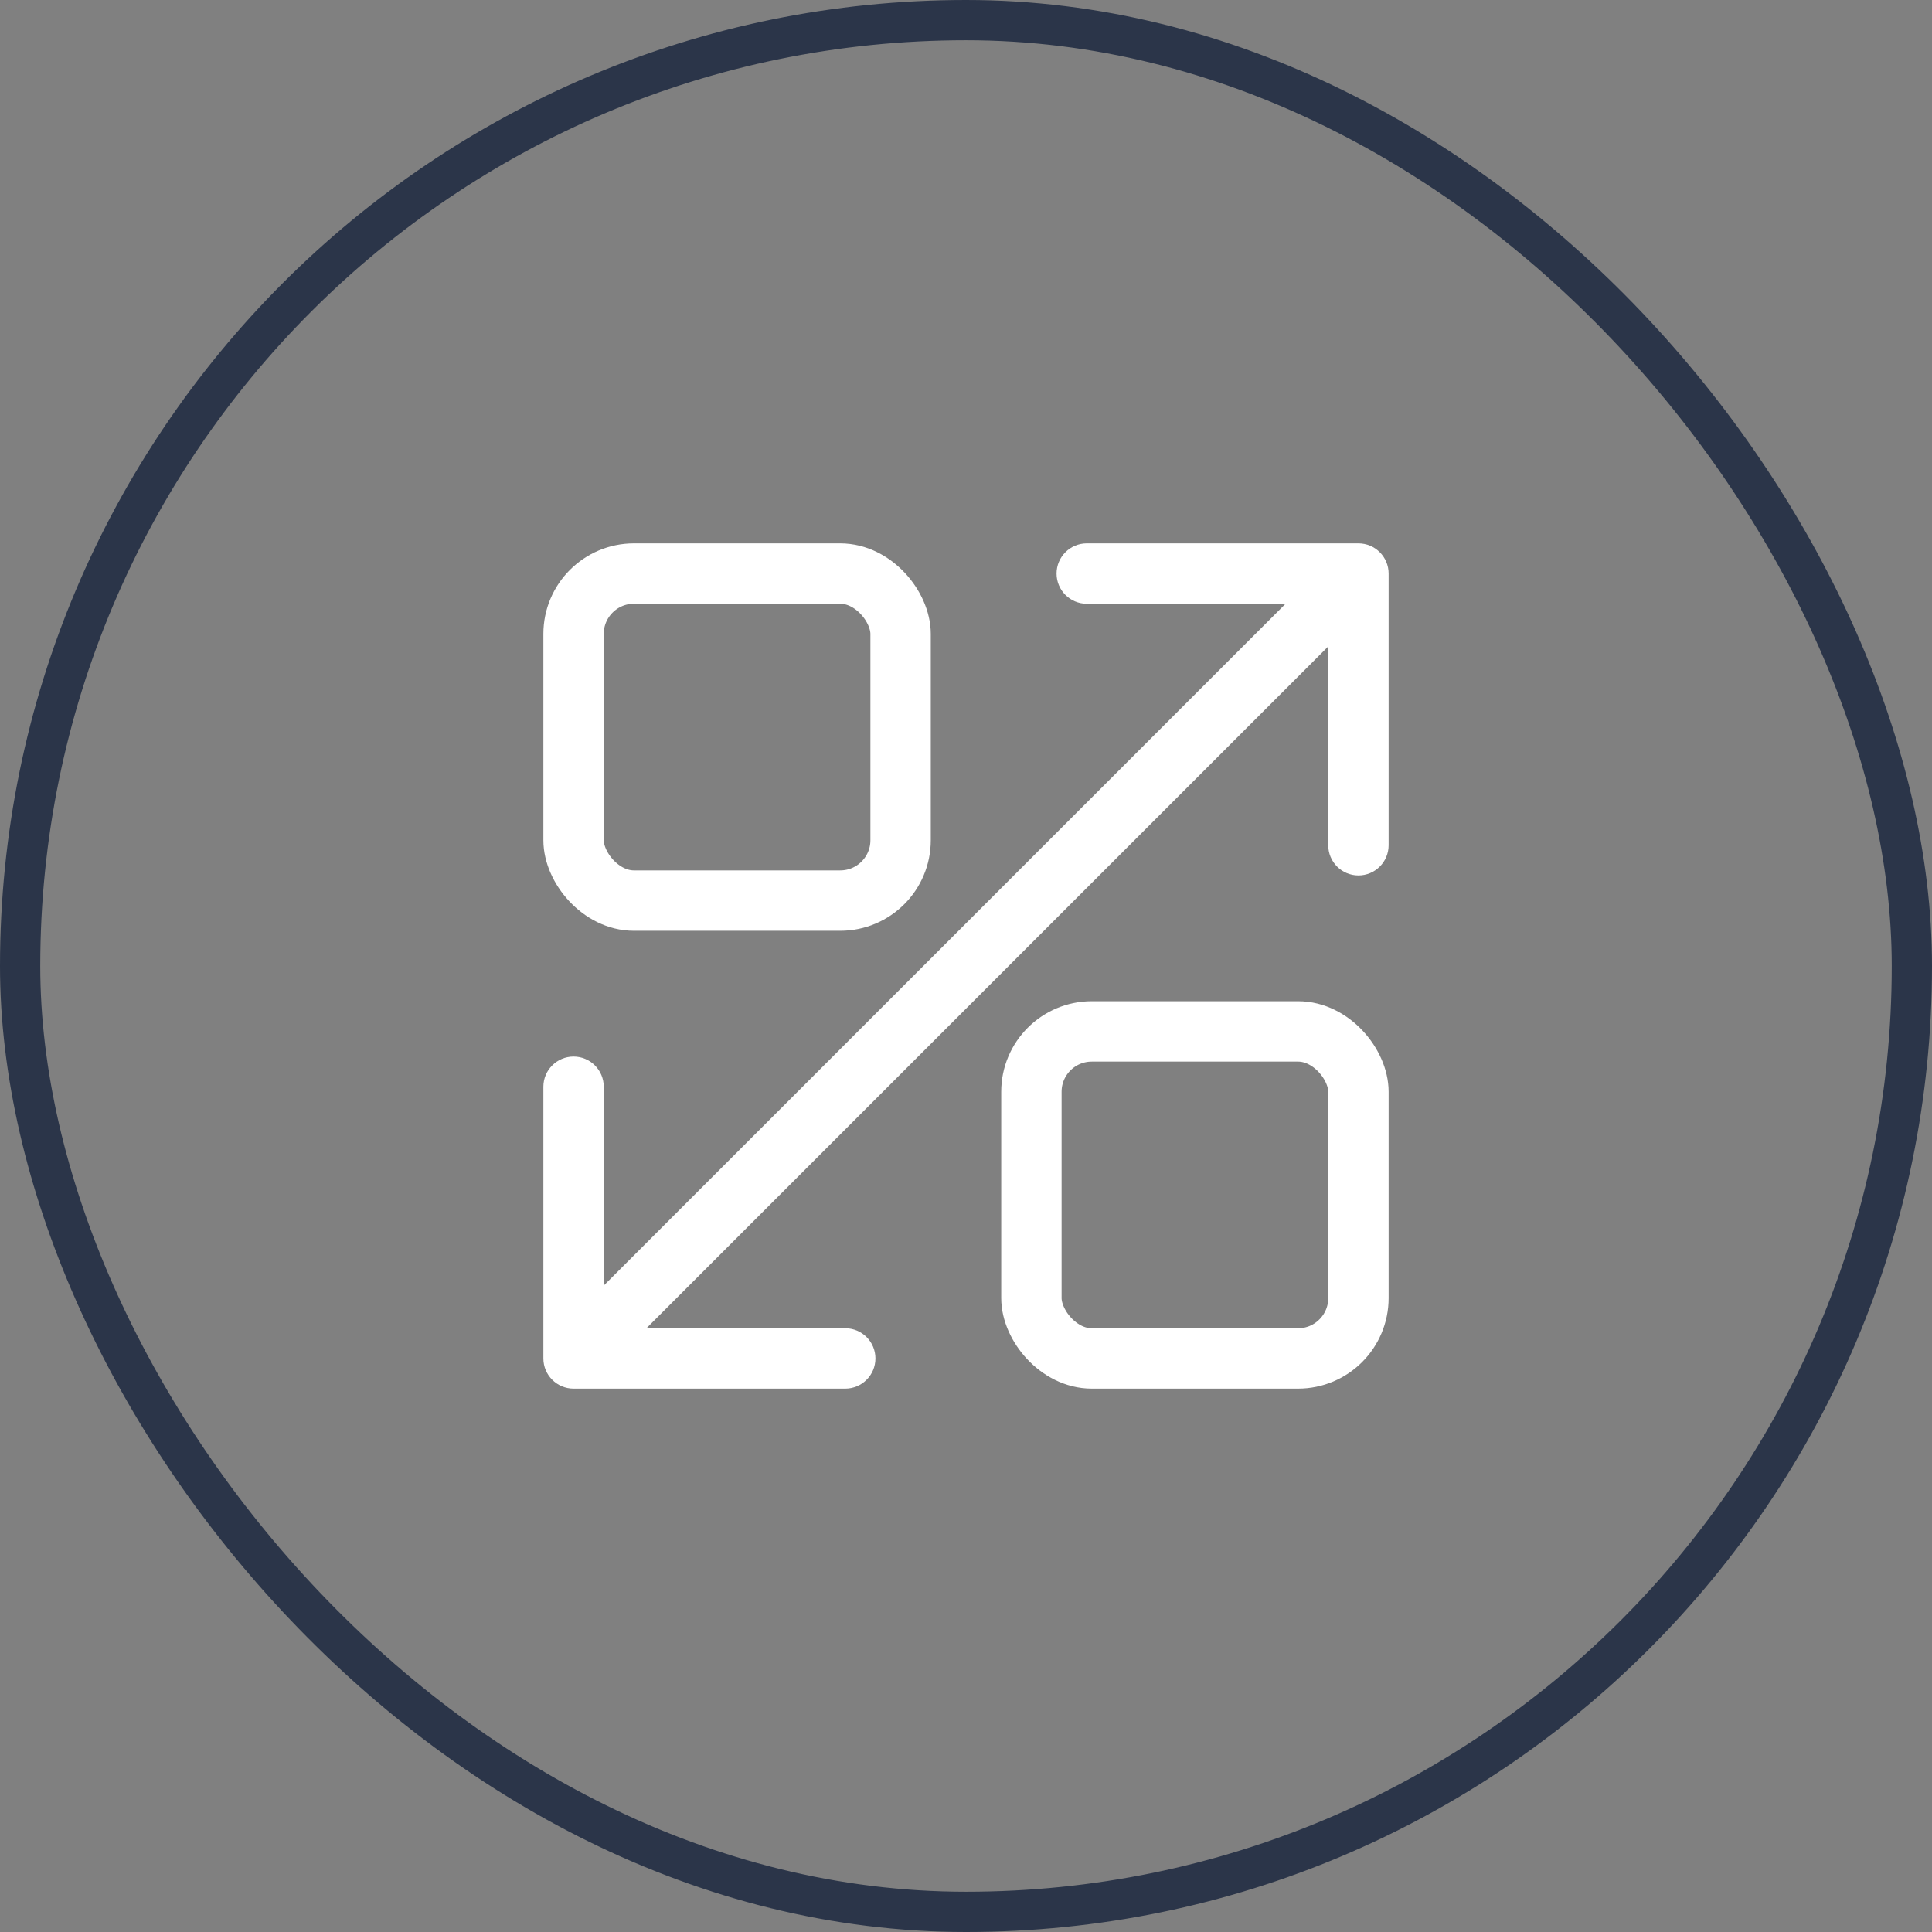 <svg width="48" height="48" viewBox="0 0 48 48" fill="none" xmlns="http://www.w3.org/2000/svg">
<rect x="0" y="0" width="48" height="48" fill="#808080" stroke="none"/>
<rect x="14.25" y="14.25" width="8.125" height="8.125" rx="1.5" stroke="white" stroke-width="1.5" stroke-linecap="round" stroke-linejoin="round"/>
<rect x="25.625" y="25.625" width="8.125" height="8.125" rx="1.5" stroke="white" stroke-width="1.5" stroke-linecap="round" stroke-linejoin="round"/>
<path d="M13.5 33.75C13.5 34.164 13.836 34.5 14.25 34.5H21C21.414 34.5 21.75 34.164 21.75 33.75C21.75 33.336 21.414 33 21 33H15V27C15 26.586 14.664 26.25 14.25 26.25C13.836 26.25 13.5 26.586 13.5 27V33.75ZM34.5 14.25C34.5 13.836 34.164 13.5 33.75 13.5H27C26.586 13.5 26.25 13.836 26.25 14.25C26.25 14.664 26.586 15 27 15H33V21C33 21.414 33.336 21.75 33.75 21.75C34.164 21.75 34.5 21.414 34.5 21V14.25ZM14.78 34.28L34.28 14.78L33.22 13.72L13.72 33.22L14.78 34.28Z" fill="white"/>
<rect x="0.5" y="0.5" width="47" height="47" rx="23.5" stroke="#2B3549"/>
</svg>
